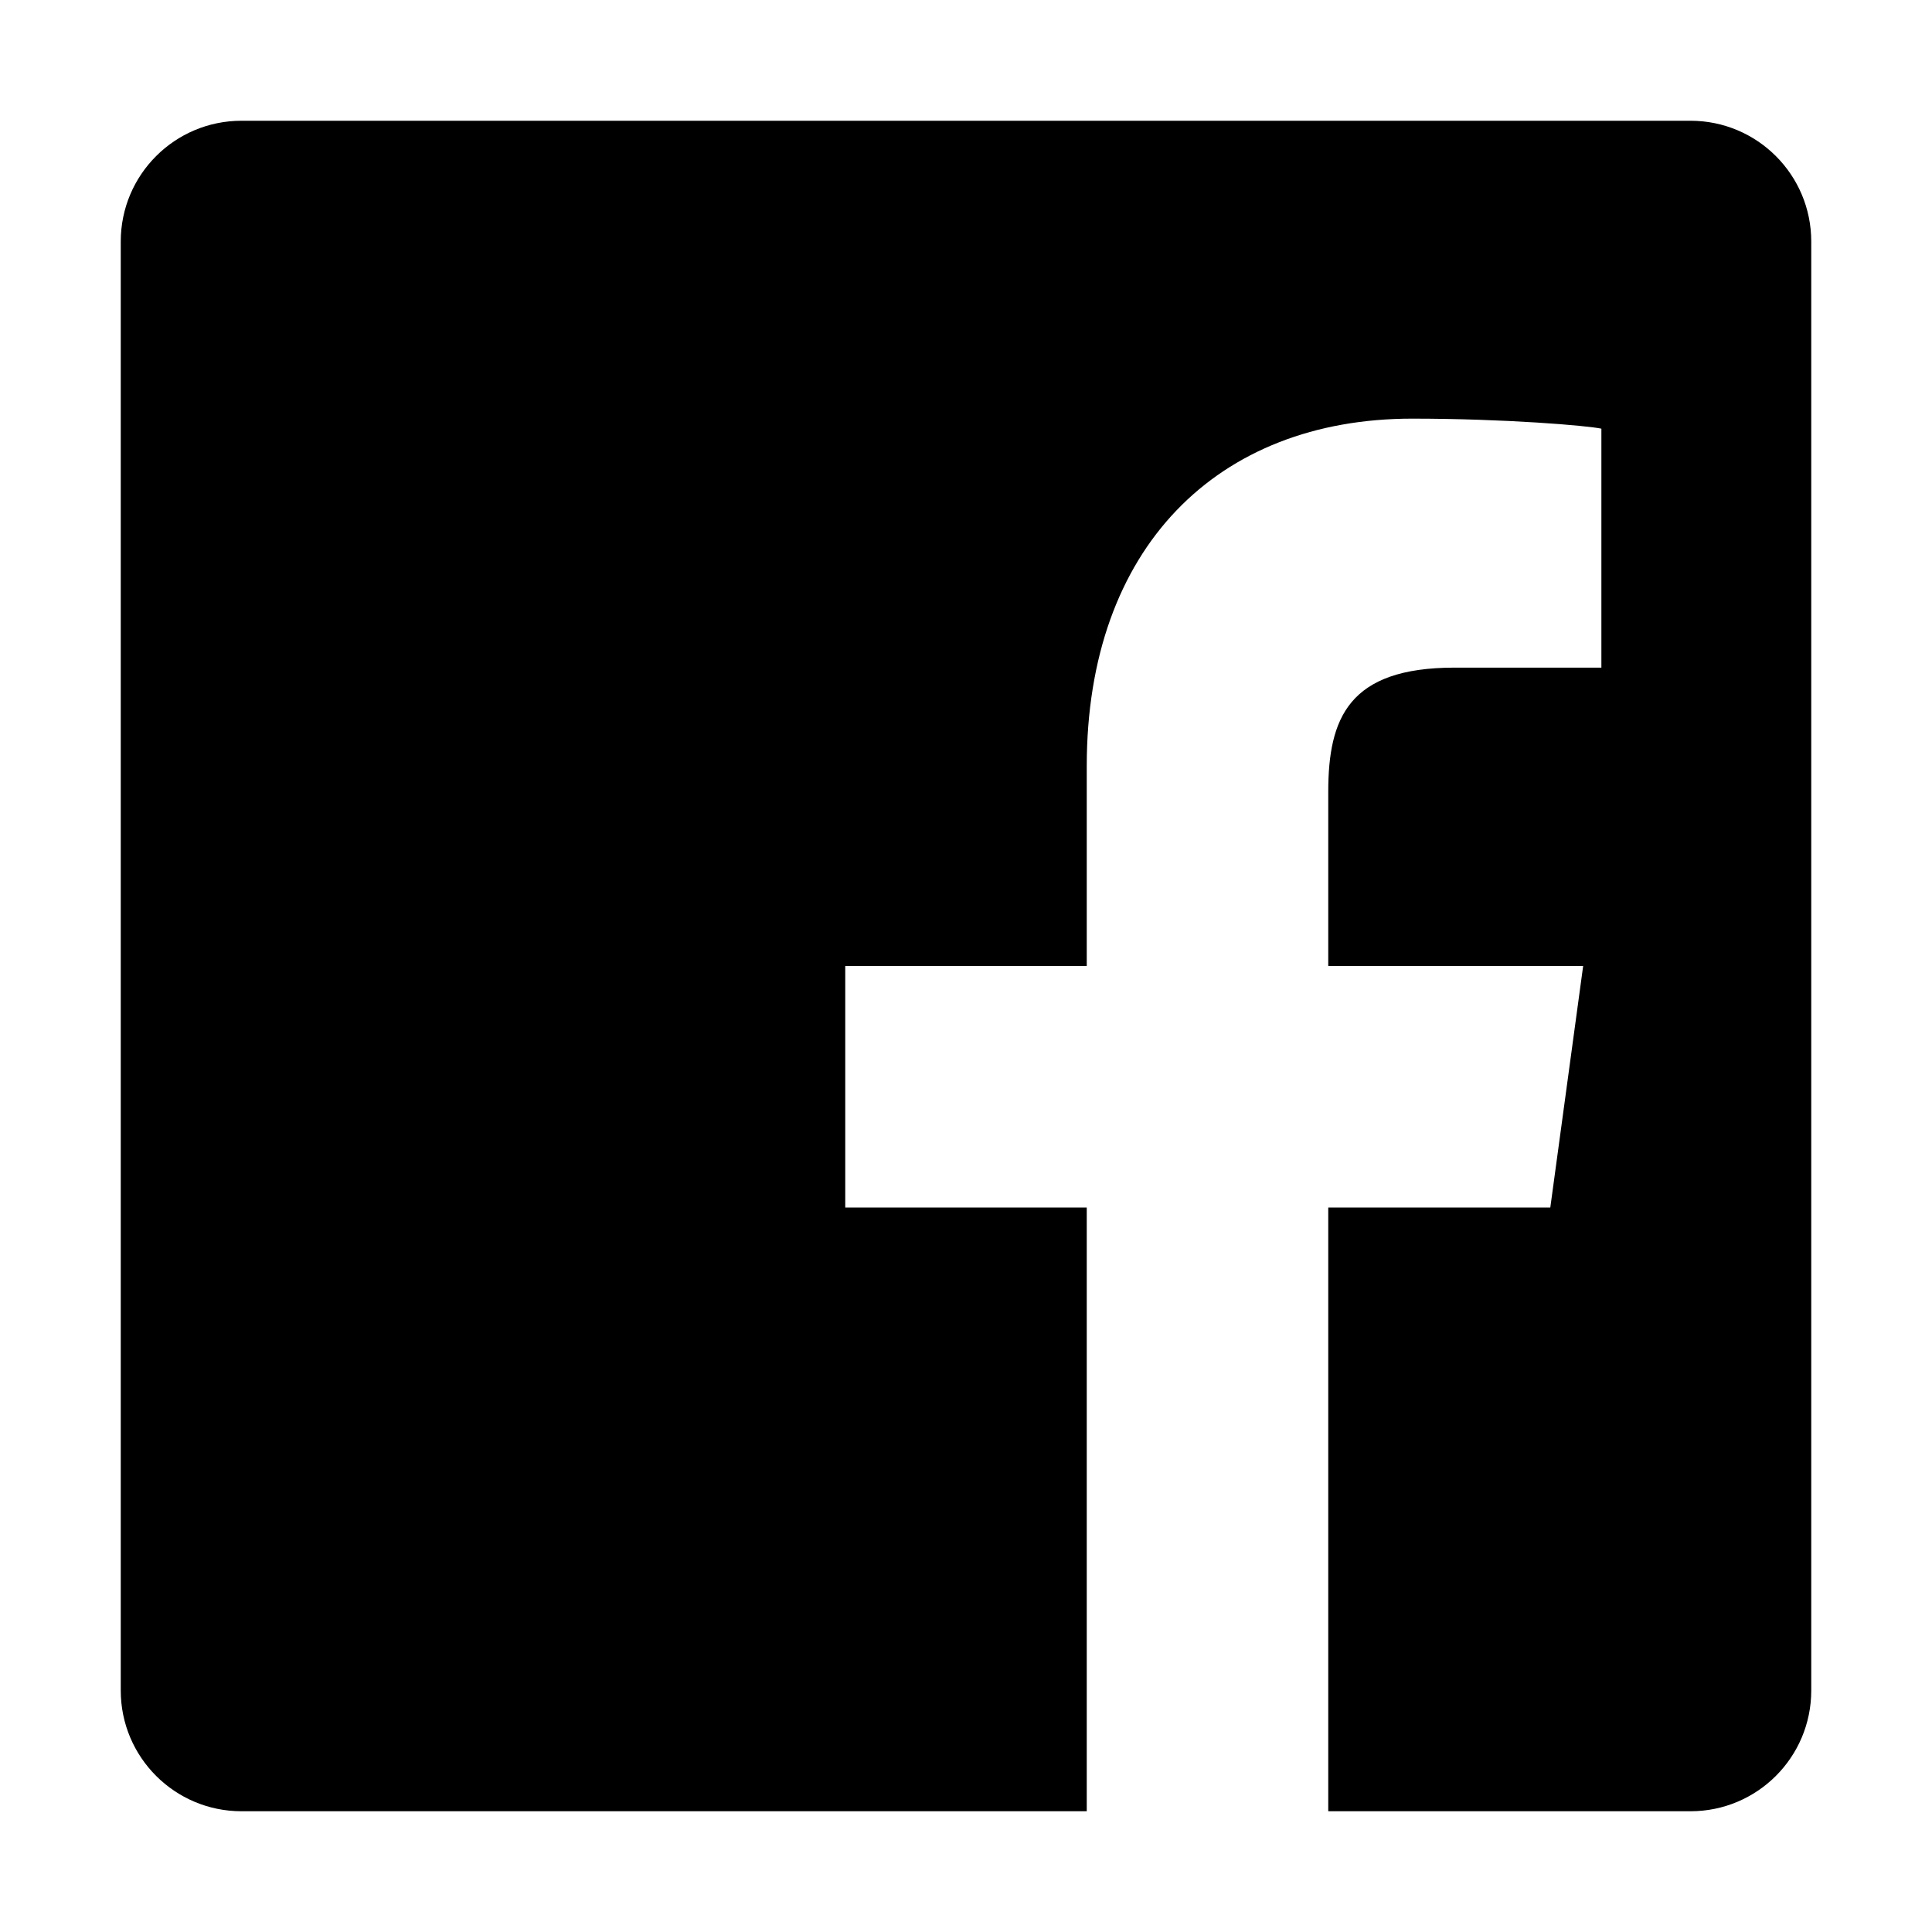 <?xml version="1.0" encoding="utf-8"?>
<!-- Generator: Adobe Illustrator 16.0.4, SVG Export Plug-In . SVG Version: 6.00 Build 0)  -->
<!DOCTYPE svg PUBLIC "-//W3C//DTD SVG 1.1//EN" "http://www.w3.org/Graphics/SVG/1.1/DTD/svg11.dtd">
<svg version="1.1" id="artwork" xmlns="http://www.w3.org/2000/svg" xmlns:xlink="http://www.w3.org/1999/xlink" x="0px" y="0px"
	 width="16px" height="16px" viewBox="0 0 16 16" enable-background="new 0 0 16 16" xml:space="preserve">
<path d="M14,1C13.721,1,2,1,2,1C1.448,1,1,1.447,1,2v12c0,0.553,0.448,1,1,1h7v-5H7V8h2V6.344
	c0-1.808,1.082-2.877,2.695-2.877c0.772,0,1.452,0.058,1.567,0.083v1.979h-1.216C11.169,5.529,11,5.946,11,6.559v0.408V8h2.111
	l-0.272,2H11v5h3c0.552,0,1-0.447,1-1V2C15,1.447,14.552,1,14,1z"/>
</svg>
